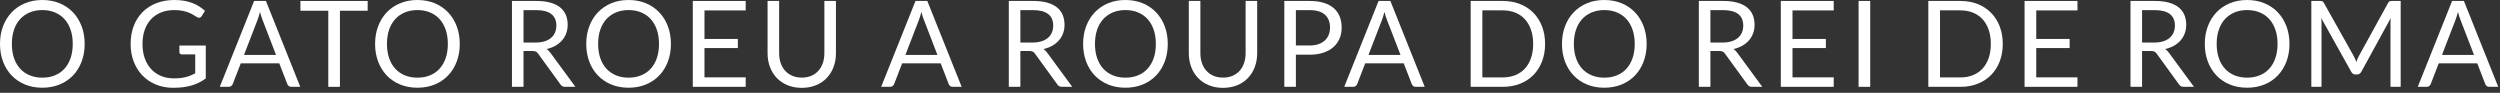 <?xml version="1.0" encoding="UTF-8" standalone="no"?><!DOCTYPE svg PUBLIC "-//W3C//DTD SVG 1.1//EN" "http://www.w3.org/Graphics/SVG/1.1/DTD/svg11.dtd"><svg width="100%" height="100%" viewBox="0 0 431 16" version="1.1" xmlns="http://www.w3.org/2000/svg" xmlns:xlink="http://www.w3.org/1999/xlink" xml:space="preserve" style="fill-rule:evenodd;clip-rule:evenodd;stroke-linejoin:round;stroke-miterlimit:1.414;"><rect x="0" y="0" width="431" height="16" fill="#333333" stroke="none"/><path d="M14.596,7.572c0,1.109 -0.175,2.126 -0.526,3.053c-0.352,0.926 -0.847,1.723 -1.488,2.391c-0.64,0.668 -1.41,1.186 -2.309,1.555c-0.898,0.368 -1.892,0.552 -2.98,0.552c-1.088,0 -2.08,-0.184 -2.975,-0.552c-0.895,-0.369 -1.663,-0.887 -2.304,-1.555c-0.64,-0.668 -1.136,-1.465 -1.487,-2.391c-0.351,-0.927 -0.527,-1.944 -0.527,-3.053c0,-1.109 0.176,-2.126 0.527,-3.053c0.351,-0.926 0.847,-1.725 1.487,-2.396c0.641,-0.672 1.409,-1.193 2.304,-1.565c0.895,-0.372 1.887,-0.558 2.975,-0.558c1.088,0 2.082,0.186 2.98,0.558c0.899,0.372 1.669,0.893 2.309,1.565c0.641,0.671 1.136,1.47 1.488,2.396c0.351,0.927 0.526,1.944 0.526,3.053Zm-2.055,0c0,-0.909 -0.124,-1.725 -0.372,-2.448c-0.248,-0.723 -0.599,-1.335 -1.054,-1.834c-0.454,-0.499 -1.005,-0.883 -1.653,-1.152c-0.647,-0.268 -1.37,-0.403 -2.169,-0.403c-0.792,0 -1.512,0.135 -2.159,0.403c-0.647,0.269 -1.2,0.653 -1.658,1.152c-0.458,0.499 -0.811,1.111 -1.059,1.834c-0.248,0.723 -0.372,1.539 -0.372,2.448c0,0.909 0.124,1.723 0.372,2.443c0.248,0.72 0.601,1.329 1.059,1.829c0.458,0.499 1.011,0.881 1.658,1.146c0.647,0.265 1.367,0.398 2.159,0.398c0.799,0 1.522,-0.133 2.169,-0.398c0.648,-0.265 1.199,-0.647 1.653,-1.146c0.455,-0.5 0.806,-1.109 1.054,-1.829c0.248,-0.72 0.372,-1.534 0.372,-2.443Z" style="fill:#fff;fill-rule:nonzero;"/><path d="M29.988,13.512c0.4,0 0.767,-0.019 1.101,-0.057c0.334,-0.038 0.649,-0.095 0.945,-0.17c0.296,-0.076 0.575,-0.167 0.837,-0.274c0.261,-0.107 0.523,-0.229 0.785,-0.367l0,-3.264l-2.294,0c-0.131,0 -0.236,-0.038 -0.315,-0.114c-0.079,-0.076 -0.119,-0.169 -0.119,-0.279l0,-1.136l4.546,0l0,5.681c-0.372,0.269 -0.76,0.503 -1.162,0.703c-0.403,0.2 -0.834,0.367 -1.292,0.501c-0.458,0.134 -0.948,0.234 -1.472,0.3c-0.523,0.065 -1.091,0.098 -1.704,0.098c-1.075,0 -2.059,-0.185 -2.955,-0.553c-0.895,-0.368 -1.666,-0.885 -2.314,-1.55c-0.647,-0.664 -1.151,-1.461 -1.513,-2.391c-0.362,-0.93 -0.542,-1.952 -0.542,-3.068c0,-1.129 0.177,-2.159 0.532,-3.089c0.354,-0.929 0.861,-1.727 1.518,-2.391c0.658,-0.665 1.453,-1.18 2.387,-1.545c0.933,-0.365 1.978,-0.547 3.135,-0.547c0.585,0 1.129,0.043 1.632,0.129c0.503,0.086 0.969,0.21 1.4,0.372c0.43,0.162 0.828,0.358 1.193,0.589c0.365,0.231 0.706,0.491 1.022,0.78l-0.568,0.909c-0.117,0.186 -0.268,0.279 -0.454,0.279c-0.11,0 -0.231,-0.038 -0.362,-0.114c-0.172,-0.096 -0.365,-0.213 -0.578,-0.351c-0.214,-0.138 -0.474,-0.27 -0.78,-0.398c-0.307,-0.127 -0.668,-0.236 -1.085,-0.325c-0.417,-0.09 -0.911,-0.135 -1.482,-0.135c-0.834,0 -1.588,0.136 -2.263,0.409c-0.674,0.272 -1.25,0.661 -1.725,1.167c-0.475,0.506 -0.84,1.119 -1.095,1.839c-0.255,0.719 -0.382,1.527 -0.382,2.422c0,0.937 0.133,1.772 0.398,2.505c0.265,0.733 0.639,1.355 1.121,1.865c0.482,0.509 1.053,0.898 1.714,1.167c0.662,0.269 1.392,0.403 2.19,0.403Z" style="fill:#fff;fill-rule:nonzero;"/><path d="M51.764,14.968l-1.549,0c-0.179,0 -0.324,-0.044 -0.434,-0.134c-0.11,-0.089 -0.193,-0.203 -0.248,-0.341l-1.384,-3.574l-6.642,0l-1.385,3.574c-0.048,0.124 -0.131,0.234 -0.248,0.331c-0.117,0.096 -0.261,0.144 -0.434,0.144l-1.549,0l5.919,-14.803l2.035,0l5.919,14.803Zm-9.7,-5.495l5.527,0l-2.324,-6.023c-0.152,-0.372 -0.3,-0.836 -0.444,-1.394c-0.076,0.282 -0.15,0.542 -0.223,0.78c-0.072,0.237 -0.142,0.446 -0.211,0.625l-2.325,6.012Z" style="fill:#fff;fill-rule:nonzero;"/><path d="M63.386,0.165l0,1.684l-4.783,0l0,13.119l-2.004,0l0,-13.119l-4.804,0l0,-1.684l11.591,0Z" style="fill:#fff;fill-rule:nonzero;"/><path d="M79.263,7.572c0,1.109 -0.175,2.126 -0.527,3.053c-0.351,0.926 -0.847,1.723 -1.487,2.391c-0.641,0.668 -1.41,1.186 -2.309,1.555c-0.899,0.368 -1.892,0.552 -2.98,0.552c-1.088,0 -2.08,-0.184 -2.975,-0.552c-0.896,-0.369 -1.663,-0.887 -2.304,-1.555c-0.64,-0.668 -1.136,-1.465 -1.487,-2.391c-0.352,-0.927 -0.527,-1.944 -0.527,-3.053c0,-1.109 0.175,-2.126 0.527,-3.053c0.351,-0.926 0.847,-1.725 1.487,-2.396c0.641,-0.672 1.408,-1.193 2.304,-1.565c0.895,-0.372 1.887,-0.558 2.975,-0.558c1.088,0 2.081,0.186 2.98,0.558c0.899,0.372 1.668,0.893 2.309,1.565c0.64,0.671 1.136,1.47 1.487,2.396c0.352,0.927 0.527,1.944 0.527,3.053Zm-2.055,0c0,-0.909 -0.124,-1.725 -0.372,-2.448c-0.248,-0.723 -0.6,-1.335 -1.054,-1.834c-0.455,-0.499 -1.006,-0.883 -1.653,-1.152c-0.647,-0.268 -1.37,-0.403 -2.169,-0.403c-0.792,0 -1.512,0.135 -2.159,0.403c-0.648,0.269 -1.2,0.653 -1.658,1.152c-0.458,0.499 -0.811,1.111 -1.059,1.834c-0.248,0.723 -0.372,1.539 -0.372,2.448c0,0.909 0.124,1.723 0.372,2.443c0.248,0.72 0.601,1.329 1.059,1.829c0.458,0.499 1.01,0.881 1.658,1.146c0.647,0.265 1.367,0.398 2.159,0.398c0.799,0 1.522,-0.133 2.169,-0.398c0.647,-0.265 1.198,-0.647 1.653,-1.146c0.454,-0.5 0.806,-1.109 1.054,-1.829c0.248,-0.72 0.372,-1.534 0.372,-2.443Z" style="fill:#fff;fill-rule:nonzero;"/><path d="M90.254,8.791l0,6.177l-1.993,0l0,-14.803l4.183,0c0.937,0 1.746,0.095 2.428,0.284c0.682,0.19 1.245,0.463 1.689,0.822c0.444,0.358 0.773,0.79 0.987,1.296c0.213,0.506 0.32,1.073 0.32,1.699c0,0.524 -0.083,1.013 -0.248,1.467c-0.165,0.455 -0.405,0.863 -0.718,1.224c-0.313,0.362 -0.696,0.67 -1.147,0.925c-0.451,0.255 -0.962,0.448 -1.534,0.578c0.248,0.145 0.469,0.355 0.661,0.631l4.318,5.877l-1.776,0c-0.365,0 -0.634,-0.141 -0.806,-0.423l-3.843,-5.289c-0.117,-0.165 -0.244,-0.284 -0.382,-0.357c-0.138,-0.072 -0.345,-0.108 -0.62,-0.108l-1.519,0Zm0,-1.457l2.098,0c0.585,0 1.1,-0.07 1.544,-0.211c0.444,-0.142 0.816,-0.341 1.116,-0.6c0.299,-0.258 0.525,-0.566 0.676,-0.924c0.152,-0.358 0.227,-0.754 0.227,-1.188c0,-0.882 -0.291,-1.546 -0.872,-1.994c-0.582,-0.447 -1.448,-0.671 -2.599,-0.671l-2.19,0l0,5.588Z" style="fill:#fff;fill-rule:nonzero;"/><path d="M115.667,7.572c0,1.109 -0.176,2.126 -0.527,3.053c-0.351,0.926 -0.847,1.723 -1.488,2.391c-0.64,0.668 -1.41,1.186 -2.309,1.555c-0.898,0.368 -1.892,0.552 -2.98,0.552c-1.088,0 -2.08,-0.184 -2.975,-0.552c-0.895,-0.369 -1.663,-0.887 -2.303,-1.555c-0.641,-0.668 -1.137,-1.465 -1.488,-2.391c-0.351,-0.927 -0.527,-1.944 -0.527,-3.053c0,-1.109 0.176,-2.126 0.527,-3.053c0.351,-0.926 0.847,-1.725 1.488,-2.396c0.64,-0.672 1.408,-1.193 2.303,-1.565c0.895,-0.372 1.887,-0.558 2.975,-0.558c1.088,0 2.082,0.186 2.98,0.558c0.899,0.372 1.669,0.893 2.309,1.565c0.641,0.671 1.137,1.47 1.488,2.396c0.351,0.927 0.527,1.944 0.527,3.053Zm-2.056,0c0,-0.909 -0.124,-1.725 -0.372,-2.448c-0.248,-0.723 -0.599,-1.335 -1.054,-1.834c-0.454,-0.499 -1.005,-0.883 -1.652,-1.152c-0.648,-0.268 -1.371,-0.403 -2.17,-0.403c-0.792,0 -1.511,0.135 -2.159,0.403c-0.647,0.269 -1.2,0.653 -1.658,1.152c-0.458,0.499 -0.811,1.111 -1.059,1.834c-0.248,0.723 -0.371,1.539 -0.371,2.448c0,0.909 0.123,1.723 0.371,2.443c0.248,0.72 0.601,1.329 1.059,1.829c0.458,0.499 1.011,0.881 1.658,1.146c0.648,0.265 1.367,0.398 2.159,0.398c0.799,0 1.522,-0.133 2.17,-0.398c0.647,-0.265 1.198,-0.647 1.652,-1.146c0.455,-0.5 0.806,-1.109 1.054,-1.829c0.248,-0.72 0.372,-1.534 0.372,-2.443Z" style="fill:#fff;fill-rule:nonzero;"/><path d="M128.559,0.165l0,1.632l-7.107,0l0,4.918l5.753,0l0,1.57l-5.753,0l0,5.051l7.107,0l0,1.632l-9.122,0l0,-14.803l9.122,0Z" style="fill:#fff;fill-rule:nonzero;"/><path d="M138.228,13.378c0.613,0 1.16,-0.104 1.642,-0.31c0.482,-0.207 0.89,-0.496 1.224,-0.868c0.334,-0.372 0.589,-0.816 0.765,-1.333c0.175,-0.516 0.263,-1.084 0.263,-1.704l0,-8.998l1.994,0l0,8.998c0,0.854 -0.136,1.646 -0.408,2.376c-0.272,0.73 -0.661,1.362 -1.167,1.895c-0.507,0.534 -1.125,0.952 -1.855,1.255c-0.73,0.303 -1.549,0.455 -2.458,0.455c-0.909,0 -1.729,-0.152 -2.459,-0.455c-0.73,-0.303 -1.35,-0.721 -1.859,-1.255c-0.51,-0.533 -0.901,-1.165 -1.173,-1.895c-0.272,-0.73 -0.408,-1.522 -0.408,-2.376l0,-8.998l1.994,0l0,8.988c0,0.619 0.088,1.187 0.263,1.704c0.176,0.516 0.431,0.961 0.765,1.333c0.334,0.371 0.744,0.662 1.229,0.872c0.486,0.211 1.035,0.316 1.648,0.316Z" style="fill:#fff;fill-rule:nonzero;"/><path d="M165.789,14.968l-1.55,0c-0.179,0 -0.324,-0.044 -0.434,-0.134c-0.11,-0.089 -0.193,-0.203 -0.248,-0.341l-1.384,-3.574l-6.642,0l-1.385,3.574c-0.048,0.124 -0.13,0.234 -0.247,0.331c-0.118,0.096 -0.262,0.144 -0.434,0.144l-1.55,0l5.919,-14.803l2.035,0l5.92,14.803Zm-9.7,-5.495l5.526,0l-2.324,-6.023c-0.152,-0.372 -0.3,-0.836 -0.444,-1.394c-0.076,0.282 -0.15,0.542 -0.222,0.78c-0.073,0.237 -0.143,0.446 -0.212,0.625l-2.324,6.012Z" style="fill:#fff;fill-rule:nonzero;"/><path d="M175.912,8.791l0,6.177l-1.994,0l0,-14.803l4.184,0c0.937,0 1.746,0.095 2.428,0.284c0.681,0.19 1.244,0.463 1.689,0.822c0.444,0.358 0.773,0.79 0.986,1.296c0.214,0.506 0.32,1.073 0.32,1.699c0,0.524 -0.082,1.013 -0.248,1.467c-0.165,0.455 -0.404,0.863 -0.717,1.224c-0.314,0.362 -0.696,0.67 -1.147,0.925c-0.451,0.255 -0.963,0.448 -1.534,0.578c0.248,0.145 0.468,0.355 0.661,0.631l4.318,5.877l-1.777,0c-0.365,0 -0.633,-0.141 -0.806,-0.423l-3.842,-5.289c-0.117,-0.165 -0.245,-0.284 -0.383,-0.357c-0.137,-0.072 -0.344,-0.108 -0.619,-0.108l-1.519,0Zm0,-1.457l2.097,0c0.585,0 1.1,-0.07 1.544,-0.211c0.445,-0.142 0.817,-0.341 1.116,-0.6c0.3,-0.258 0.525,-0.566 0.677,-0.924c0.151,-0.358 0.227,-0.754 0.227,-1.188c0,-0.882 -0.291,-1.546 -0.873,-1.994c-0.582,-0.447 -1.448,-0.671 -2.598,-0.671l-2.19,0l0,5.588Z" style="fill:#fff;fill-rule:nonzero;"/><path d="M201.324,7.572c0,1.109 -0.175,2.126 -0.527,3.053c-0.351,0.926 -0.847,1.723 -1.487,2.391c-0.641,0.668 -1.41,1.186 -2.309,1.555c-0.899,0.368 -1.892,0.552 -2.98,0.552c-1.088,0 -2.08,-0.184 -2.975,-0.552c-0.896,-0.369 -1.663,-0.887 -2.304,-1.555c-0.64,-0.668 -1.136,-1.465 -1.487,-2.391c-0.352,-0.927 -0.527,-1.944 -0.527,-3.053c0,-1.109 0.175,-2.126 0.527,-3.053c0.351,-0.926 0.847,-1.725 1.487,-2.396c0.641,-0.672 1.408,-1.193 2.304,-1.565c0.895,-0.372 1.887,-0.558 2.975,-0.558c1.088,0 2.081,0.186 2.98,0.558c0.899,0.372 1.668,0.893 2.309,1.565c0.64,0.671 1.136,1.47 1.487,2.396c0.352,0.927 0.527,1.944 0.527,3.053Zm-2.055,0c0,-0.909 -0.124,-1.725 -0.372,-2.448c-0.248,-0.723 -0.6,-1.335 -1.054,-1.834c-0.455,-0.499 -1.006,-0.883 -1.653,-1.152c-0.647,-0.268 -1.37,-0.403 -2.169,-0.403c-0.792,0 -1.512,0.135 -2.159,0.403c-0.648,0.269 -1.2,0.653 -1.658,1.152c-0.458,0.499 -0.811,1.111 -1.059,1.834c-0.248,0.723 -0.372,1.539 -0.372,2.448c0,0.909 0.124,1.723 0.372,2.443c0.248,0.72 0.601,1.329 1.059,1.829c0.458,0.499 1.01,0.881 1.658,1.146c0.647,0.265 1.367,0.398 2.159,0.398c0.799,0 1.522,-0.133 2.169,-0.398c0.647,-0.265 1.198,-0.647 1.653,-1.146c0.454,-0.5 0.806,-1.109 1.054,-1.829c0.248,-0.72 0.372,-1.534 0.372,-2.443Z" style="fill:#fff;fill-rule:nonzero;"/><path d="M210.849,13.378c0.613,0 1.16,-0.104 1.642,-0.31c0.482,-0.207 0.89,-0.496 1.224,-0.868c0.334,-0.372 0.589,-0.816 0.765,-1.333c0.175,-0.516 0.263,-1.084 0.263,-1.704l0,-8.998l1.994,0l0,8.998c0,0.854 -0.136,1.646 -0.408,2.376c-0.272,0.73 -0.661,1.362 -1.168,1.895c-0.506,0.534 -1.124,0.952 -1.854,1.255c-0.73,0.303 -1.549,0.455 -2.458,0.455c-0.909,0 -1.729,-0.152 -2.459,-0.455c-0.73,-0.303 -1.35,-0.721 -1.859,-1.255c-0.51,-0.533 -0.901,-1.165 -1.173,-1.895c-0.272,-0.73 -0.408,-1.522 -0.408,-2.376l0,-8.998l1.994,0l0,8.988c0,0.619 0.088,1.187 0.263,1.704c0.176,0.516 0.431,0.961 0.765,1.333c0.334,0.371 0.743,0.662 1.229,0.872c0.485,0.211 1.035,0.316 1.648,0.316Z" style="fill:#fff;fill-rule:nonzero;"/><path d="M223.41,9.431l0,5.537l-1.994,0l0,-14.803l4.37,0c0.937,0 1.751,0.109 2.443,0.326c0.692,0.217 1.266,0.525 1.72,0.924c0.455,0.4 0.794,0.882 1.018,1.446c0.223,0.565 0.335,1.195 0.335,1.891c0,0.689 -0.12,1.319 -0.361,1.89c-0.241,0.572 -0.594,1.064 -1.059,1.477c-0.465,0.414 -1.042,0.736 -1.73,0.966c-0.689,0.231 -1.478,0.346 -2.366,0.346l-2.376,0Zm0,-1.59l2.376,0c0.572,0 1.076,-0.076 1.513,-0.228c0.438,-0.151 0.804,-0.363 1.101,-0.635c0.296,-0.272 0.519,-0.597 0.671,-0.976c0.151,-0.379 0.227,-0.796 0.227,-1.25c0,-0.944 -0.291,-1.681 -0.873,-2.211c-0.582,-0.53 -1.461,-0.795 -2.639,-0.795l-2.376,0l0,6.095Z" style="fill:#fff;fill-rule:nonzero;"/><path d="M245.62,14.968l-1.55,0c-0.179,0 -0.323,-0.044 -0.434,-0.134c-0.11,-0.089 -0.192,-0.203 -0.247,-0.341l-1.385,-3.574l-6.642,0l-1.384,3.574c-0.048,0.124 -0.131,0.234 -0.248,0.331c-0.117,0.096 -0.262,0.144 -0.434,0.144l-1.55,0l5.92,-14.803l2.035,0l5.919,14.803Zm-9.7,-5.495l5.527,0l-2.325,-6.023c-0.151,-0.372 -0.299,-0.836 -0.444,-1.394c-0.076,0.282 -0.15,0.542 -0.222,0.78c-0.072,0.237 -0.143,0.446 -0.212,0.625l-2.324,6.012Z" style="fill:#fff;fill-rule:nonzero;"/><path d="M266.373,7.572c0,1.109 -0.175,2.118 -0.527,3.027c-0.351,0.909 -0.847,1.687 -1.487,2.334c-0.641,0.648 -1.409,1.149 -2.304,1.503c-0.895,0.355 -1.887,0.532 -2.975,0.532l-5.537,0l0,-14.803l5.537,0c1.088,0 2.08,0.178 2.975,0.532c0.895,0.355 1.663,0.858 2.304,1.508c0.64,0.651 1.136,1.431 1.487,2.34c0.352,0.909 0.527,1.918 0.527,3.027Zm-2.056,0c0,-0.909 -0.124,-1.722 -0.371,-2.438c-0.248,-0.716 -0.6,-1.322 -1.054,-1.818c-0.455,-0.496 -1.006,-0.875 -1.653,-1.136c-0.647,-0.262 -1.367,-0.393 -2.159,-0.393l-3.523,0l0,11.56l3.523,0c0.792,0 1.512,-0.131 2.159,-0.393c0.647,-0.262 1.198,-0.639 1.653,-1.131c0.454,-0.493 0.806,-1.097 1.054,-1.813c0.247,-0.716 0.371,-1.529 0.371,-2.438Z" style="fill:#fff;fill-rule:nonzero;"/><path d="M283.883,7.572c0,1.109 -0.176,2.126 -0.527,3.053c-0.351,0.926 -0.847,1.723 -1.488,2.391c-0.64,0.668 -1.41,1.186 -2.308,1.555c-0.899,0.368 -1.893,0.552 -2.981,0.552c-1.088,0 -2.079,-0.184 -2.975,-0.552c-0.895,-0.369 -1.663,-0.887 -2.303,-1.555c-0.641,-0.668 -1.137,-1.465 -1.488,-2.391c-0.351,-0.927 -0.527,-1.944 -0.527,-3.053c0,-1.109 0.176,-2.126 0.527,-3.053c0.351,-0.926 0.847,-1.725 1.488,-2.396c0.64,-0.672 1.408,-1.193 2.303,-1.565c0.896,-0.372 1.887,-0.558 2.975,-0.558c1.088,0 2.082,0.186 2.981,0.558c0.898,0.372 1.668,0.893 2.308,1.565c0.641,0.671 1.137,1.47 1.488,2.396c0.351,0.927 0.527,1.944 0.527,3.053Zm-2.056,0c0,-0.909 -0.124,-1.725 -0.372,-2.448c-0.248,-0.723 -0.599,-1.335 -1.054,-1.834c-0.454,-0.499 -1.005,-0.883 -1.652,-1.152c-0.648,-0.268 -1.371,-0.403 -2.17,-0.403c-0.792,0 -1.511,0.135 -2.159,0.403c-0.647,0.269 -1.2,0.653 -1.658,1.152c-0.458,0.499 -0.811,1.111 -1.059,1.834c-0.247,0.723 -0.371,1.539 -0.371,2.448c0,0.909 0.124,1.723 0.371,2.443c0.248,0.72 0.601,1.329 1.059,1.829c0.458,0.499 1.011,0.881 1.658,1.146c0.648,0.265 1.367,0.398 2.159,0.398c0.799,0 1.522,-0.133 2.17,-0.398c0.647,-0.265 1.198,-0.647 1.652,-1.146c0.455,-0.5 0.806,-1.109 1.054,-1.829c0.248,-0.72 0.372,-1.534 0.372,-2.443Z" style="fill:#fff;fill-rule:nonzero;"/><path d="M294.874,8.791l0,6.177l-1.994,0l0,-14.803l4.184,0c0.937,0 1.746,0.095 2.428,0.284c0.681,0.19 1.244,0.463 1.689,0.822c0.444,0.358 0.773,0.79 0.986,1.296c0.214,0.506 0.32,1.073 0.32,1.699c0,0.524 -0.082,1.013 -0.248,1.467c-0.165,0.455 -0.404,0.863 -0.718,1.224c-0.313,0.362 -0.695,0.67 -1.146,0.925c-0.451,0.255 -0.963,0.448 -1.534,0.578c0.248,0.145 0.468,0.355 0.661,0.631l4.318,5.877l-1.777,0c-0.365,0 -0.633,-0.141 -0.806,-0.423l-3.842,-5.289c-0.118,-0.165 -0.245,-0.284 -0.383,-0.357c-0.137,-0.072 -0.344,-0.108 -0.619,-0.108l-1.519,0Zm0,-1.457l2.097,0c0.585,0 1.1,-0.07 1.544,-0.211c0.445,-0.142 0.816,-0.341 1.116,-0.6c0.3,-0.258 0.525,-0.566 0.677,-0.924c0.151,-0.358 0.227,-0.754 0.227,-1.188c0,-0.882 -0.291,-1.546 -0.873,-1.994c-0.582,-0.447 -1.448,-0.671 -2.598,-0.671l-2.19,0l0,5.588Z" style="fill:#fff;fill-rule:nonzero;"/><path d="M316.133,0.165l0,1.632l-7.107,0l0,4.918l5.754,0l0,1.57l-5.754,0l0,5.051l7.107,0l0,1.632l-9.121,0l0,-14.803l9.121,0Z" style="fill:#fff;fill-rule:nonzero;"/><rect x="320.42" y="0.165" width="2.004" height="14.803" style="fill:#fff;fill-rule:nonzero;"/><path d="M345.275,7.572c0,1.109 -0.176,2.118 -0.527,3.027c-0.351,0.909 -0.847,1.687 -1.488,2.334c-0.64,0.648 -1.408,1.149 -2.303,1.503c-0.895,0.355 -1.887,0.532 -2.975,0.532l-5.537,0l0,-14.803l5.537,0c1.088,0 2.08,0.178 2.975,0.532c0.895,0.355 1.663,0.858 2.303,1.508c0.641,0.651 1.137,1.431 1.488,2.34c0.351,0.909 0.527,1.918 0.527,3.027Zm-2.056,0c0,-0.909 -0.124,-1.722 -0.372,-2.438c-0.248,-0.716 -0.599,-1.322 -1.053,-1.818c-0.455,-0.496 -1.006,-0.875 -1.653,-1.136c-0.648,-0.262 -1.367,-0.393 -2.159,-0.393l-3.523,0l0,11.56l3.523,0c0.792,0 1.511,-0.131 2.159,-0.393c0.647,-0.262 1.198,-0.639 1.653,-1.131c0.454,-0.493 0.805,-1.097 1.053,-1.813c0.248,-0.716 0.372,-1.529 0.372,-2.438Z" style="fill:#fff;fill-rule:nonzero;"/><path d="M358.156,0.165l0,1.632l-7.107,0l0,4.918l5.754,0l0,1.57l-5.754,0l0,5.051l7.107,0l0,1.632l-9.121,0l0,-14.803l9.121,0Z" style="fill:#fff;fill-rule:nonzero;"/><path d="M369.292,8.791l0,6.177l-1.993,0l0,-14.803l4.183,0c0.937,0 1.746,0.095 2.428,0.284c0.682,0.19 1.245,0.463 1.689,0.822c0.444,0.358 0.773,0.79 0.986,1.296c0.214,0.506 0.321,1.073 0.321,1.699c0,0.524 -0.083,1.013 -0.248,1.467c-0.165,0.455 -0.405,0.863 -0.718,1.224c-0.314,0.362 -0.696,0.67 -1.147,0.925c-0.451,0.255 -0.962,0.448 -1.534,0.578c0.248,0.145 0.468,0.355 0.661,0.631l4.318,5.877l-1.776,0c-0.365,0 -0.634,-0.141 -0.806,-0.423l-3.843,-5.289c-0.117,-0.165 -0.245,-0.284 -0.382,-0.357c-0.138,-0.072 -0.345,-0.108 -0.62,-0.108l-1.519,0Zm0,-1.457l2.097,0c0.586,0 1.101,-0.07 1.545,-0.211c0.444,-0.142 0.816,-0.341 1.115,-0.6c0.3,-0.258 0.526,-0.566 0.677,-0.924c0.152,-0.358 0.227,-0.754 0.227,-1.188c0,-0.882 -0.291,-1.546 -0.873,-1.994c-0.582,-0.447 -1.448,-0.671 -2.598,-0.671l-2.19,0l0,5.588Z" style="fill:#fff;fill-rule:nonzero;"/><path d="M394.705,7.572c0,1.109 -0.176,2.126 -0.527,3.053c-0.352,0.926 -0.847,1.723 -1.488,2.391c-0.64,0.668 -1.41,1.186 -2.309,1.555c-0.898,0.368 -1.892,0.552 -2.98,0.552c-1.088,0 -2.08,-0.184 -2.975,-0.552c-0.895,-0.369 -1.663,-0.887 -2.304,-1.555c-0.64,-0.668 -1.136,-1.465 -1.487,-2.391c-0.351,-0.927 -0.527,-1.944 -0.527,-3.053c0,-1.109 0.176,-2.126 0.527,-3.053c0.351,-0.926 0.847,-1.725 1.487,-2.396c0.641,-0.672 1.409,-1.193 2.304,-1.565c0.895,-0.372 1.887,-0.558 2.975,-0.558c1.088,0 2.082,0.186 2.98,0.558c0.899,0.372 1.669,0.893 2.309,1.565c0.641,0.671 1.136,1.47 1.488,2.396c0.351,0.927 0.527,1.944 0.527,3.053Zm-2.056,0c0,-0.909 -0.124,-1.725 -0.372,-2.448c-0.248,-0.723 -0.599,-1.335 -1.054,-1.834c-0.454,-0.499 -1.005,-0.883 -1.653,-1.152c-0.647,-0.268 -1.37,-0.403 -2.169,-0.403c-0.792,0 -1.512,0.135 -2.159,0.403c-0.647,0.269 -1.2,0.653 -1.658,1.152c-0.458,0.499 -0.811,1.111 -1.059,1.834c-0.248,0.723 -0.372,1.539 -0.372,2.448c0,0.909 0.124,1.723 0.372,2.443c0.248,0.72 0.601,1.329 1.059,1.829c0.458,0.499 1.011,0.881 1.658,1.146c0.647,0.265 1.367,0.398 2.159,0.398c0.799,0 1.522,-0.133 2.169,-0.398c0.648,-0.265 1.199,-0.647 1.653,-1.146c0.455,-0.5 0.806,-1.109 1.054,-1.829c0.248,-0.72 0.372,-1.534 0.372,-2.443Z" style="fill:#fff;fill-rule:nonzero;"/><path d="M405.758,9.617c0.096,0.166 0.181,0.34 0.253,0.522c0.072,0.183 0.143,0.367 0.212,0.553c0.069,-0.193 0.141,-0.377 0.217,-0.553c0.075,-0.176 0.161,-0.353 0.258,-0.532l5.01,-9.101c0.089,-0.158 0.182,-0.255 0.279,-0.289c0.096,-0.035 0.234,-0.052 0.413,-0.052l1.477,0l0,14.803l-1.756,0l0,-10.877c0,-0.145 0.004,-0.3 0.011,-0.465c0.006,-0.165 0.017,-0.334 0.03,-0.506l-5.072,9.256c-0.172,0.309 -0.413,0.464 -0.723,0.464l-0.289,0c-0.31,0 -0.551,-0.155 -0.723,-0.464l-5.186,-9.287c0.021,0.179 0.036,0.354 0.047,0.527c0.01,0.172 0.015,0.33 0.015,0.475l0,10.877l-1.756,0l0,-14.803l1.477,0c0.179,0 0.317,0.017 0.413,0.052c0.097,0.034 0.19,0.131 0.279,0.289l5.114,9.111Z" style="fill:#fff;fill-rule:nonzero;"/><path d="M430.695,14.968l-1.55,0c-0.179,0 -0.323,-0.044 -0.434,-0.134c-0.11,-0.089 -0.192,-0.203 -0.248,-0.341l-1.384,-3.574l-6.642,0l-1.384,3.574c-0.049,0.124 -0.131,0.234 -0.248,0.331c-0.117,0.096 -0.262,0.144 -0.434,0.144l-1.55,0l5.92,-14.803l2.035,0l5.919,14.803Zm-9.7,-5.495l5.526,0l-2.324,-6.023c-0.151,-0.372 -0.299,-0.836 -0.444,-1.394c-0.076,0.282 -0.15,0.542 -0.222,0.78c-0.072,0.237 -0.143,0.446 -0.212,0.625l-2.324,6.012Z" style="fill:#fff;fill-rule:nonzero;"/></svg>